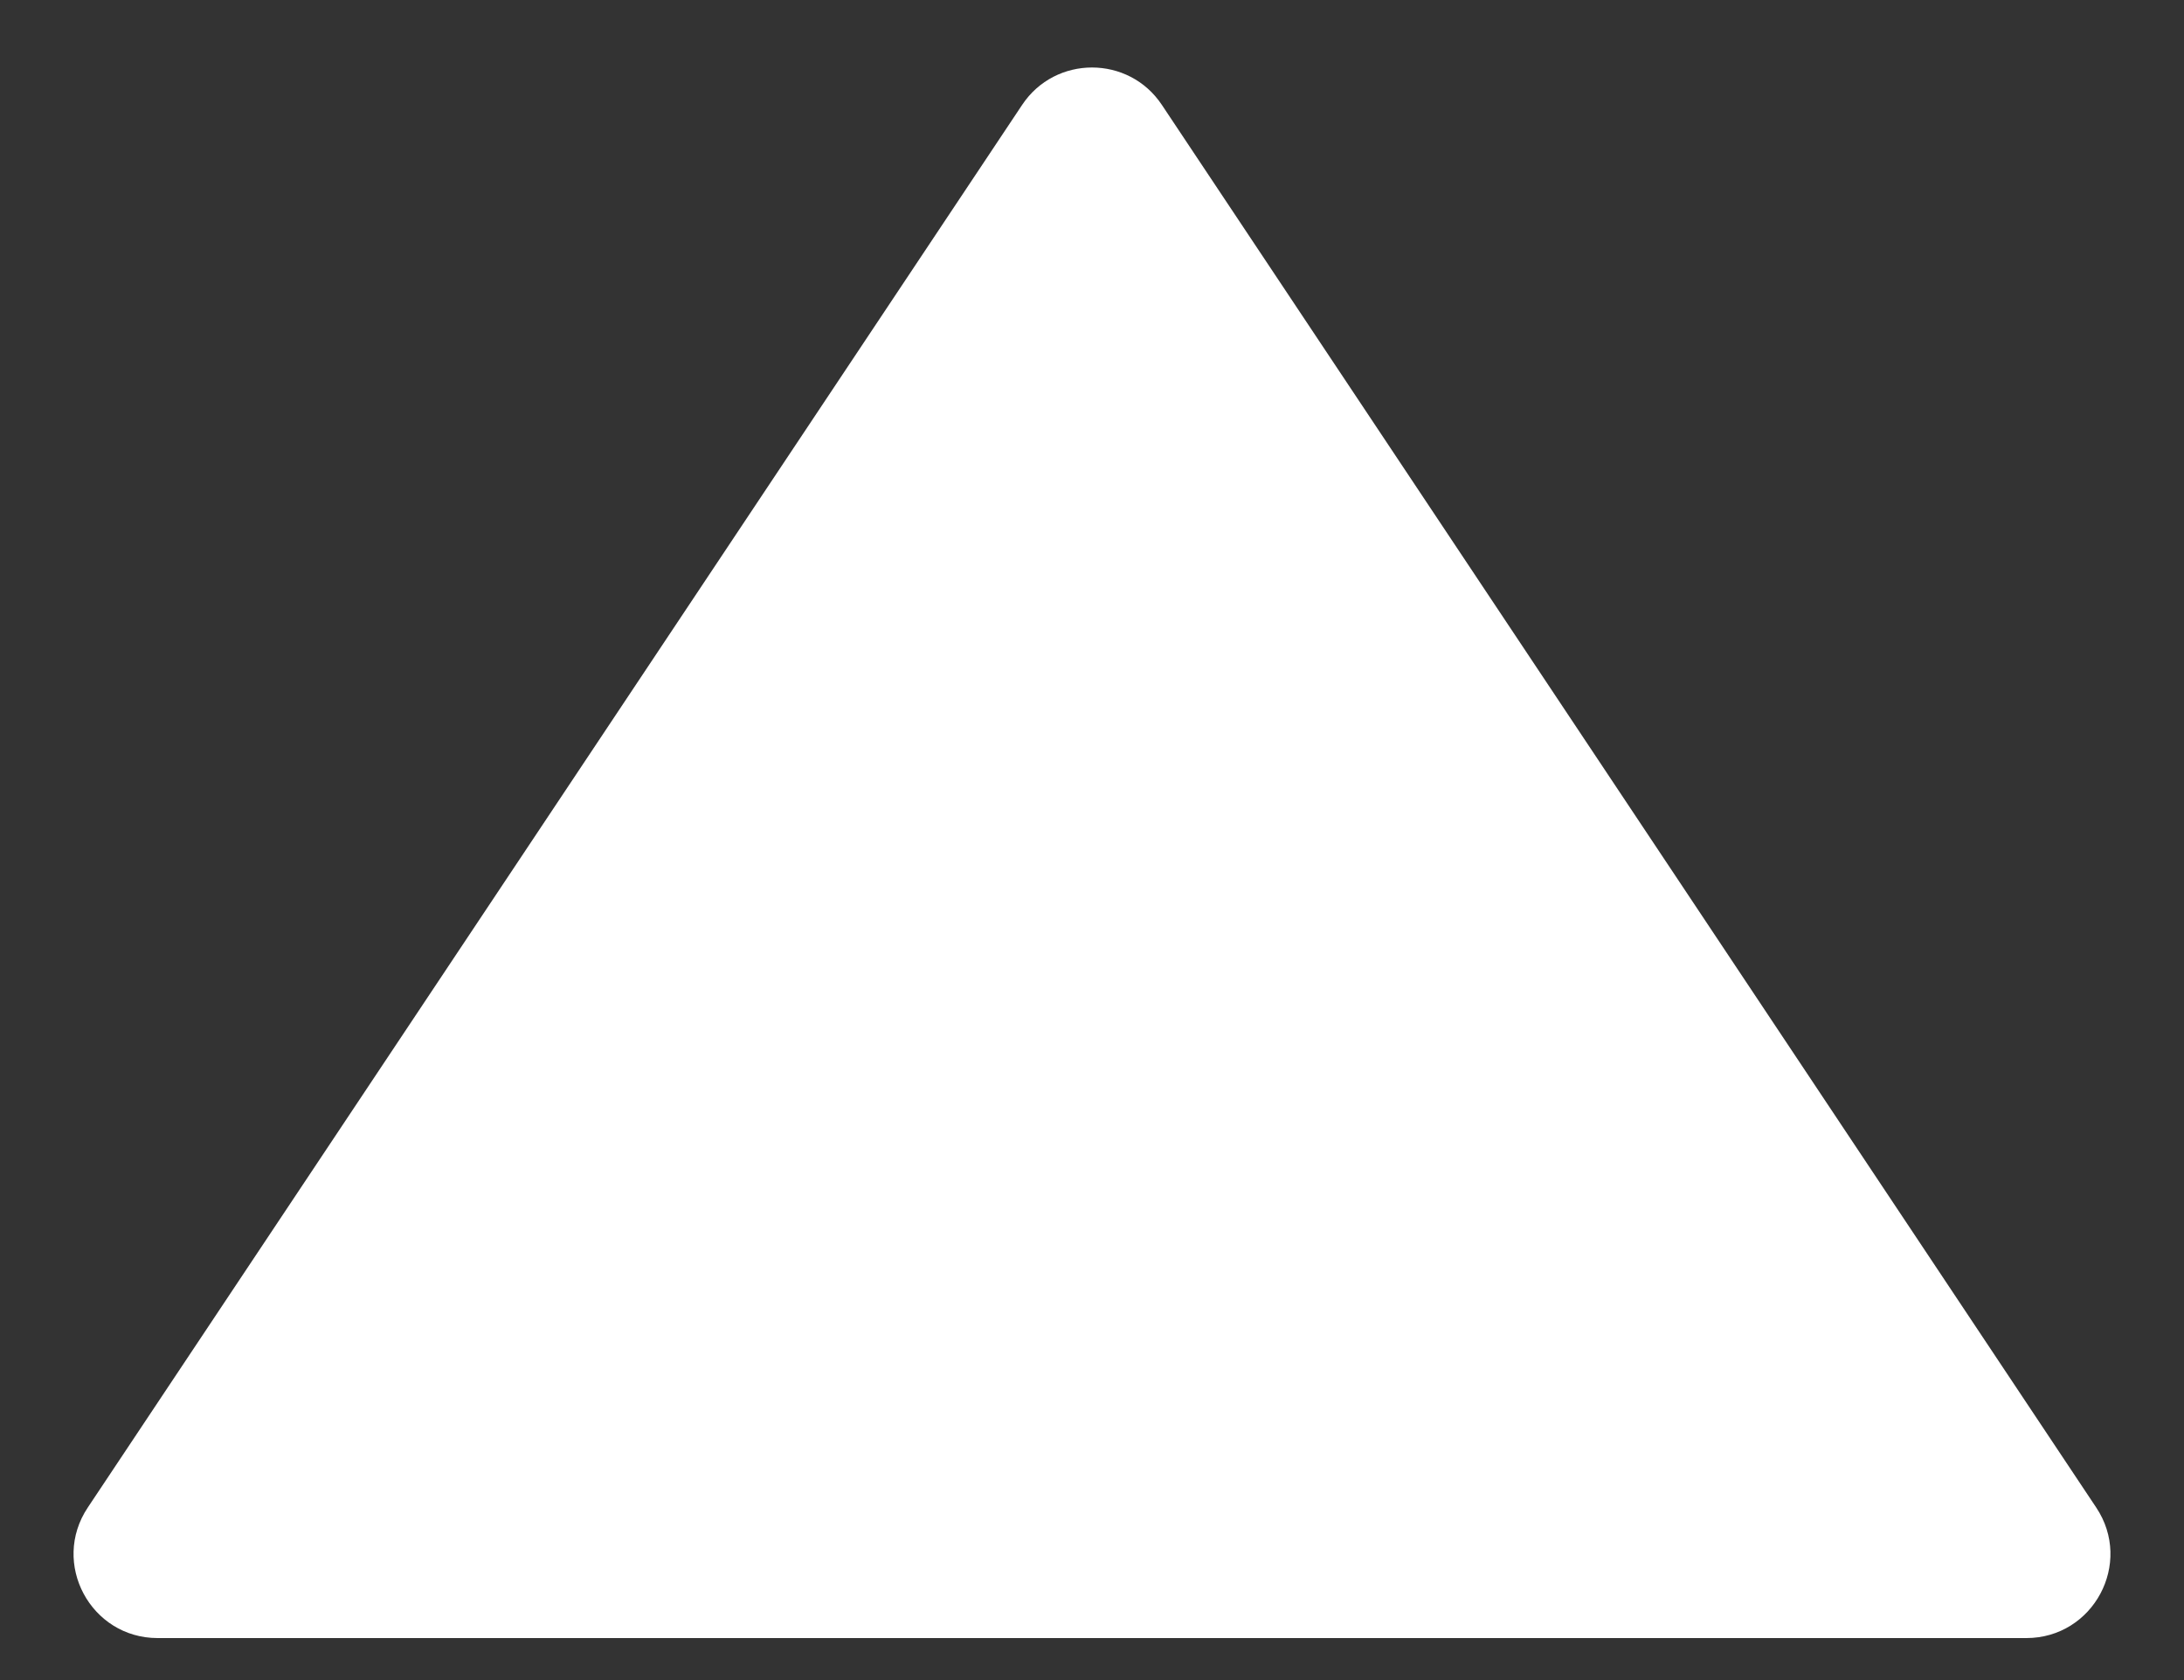 <svg xmlns="http://www.w3.org/2000/svg" width="26" height="20" viewBox="0 0 26 20" fill="none">
  <rect x="0" y="0" width="26" height="20" fill="#333333" stroke="none"/>
  <path d="M12.168 1.249C12.563 0.655 13.437 0.655 13.832 1.249L24.955 17.946C25.398 18.61 24.921 19.5 24.123 19.5H1.877C1.079 19.5 0.602 18.61 1.045 17.946L12.168 1.249Z" fill="white"/>
</svg>